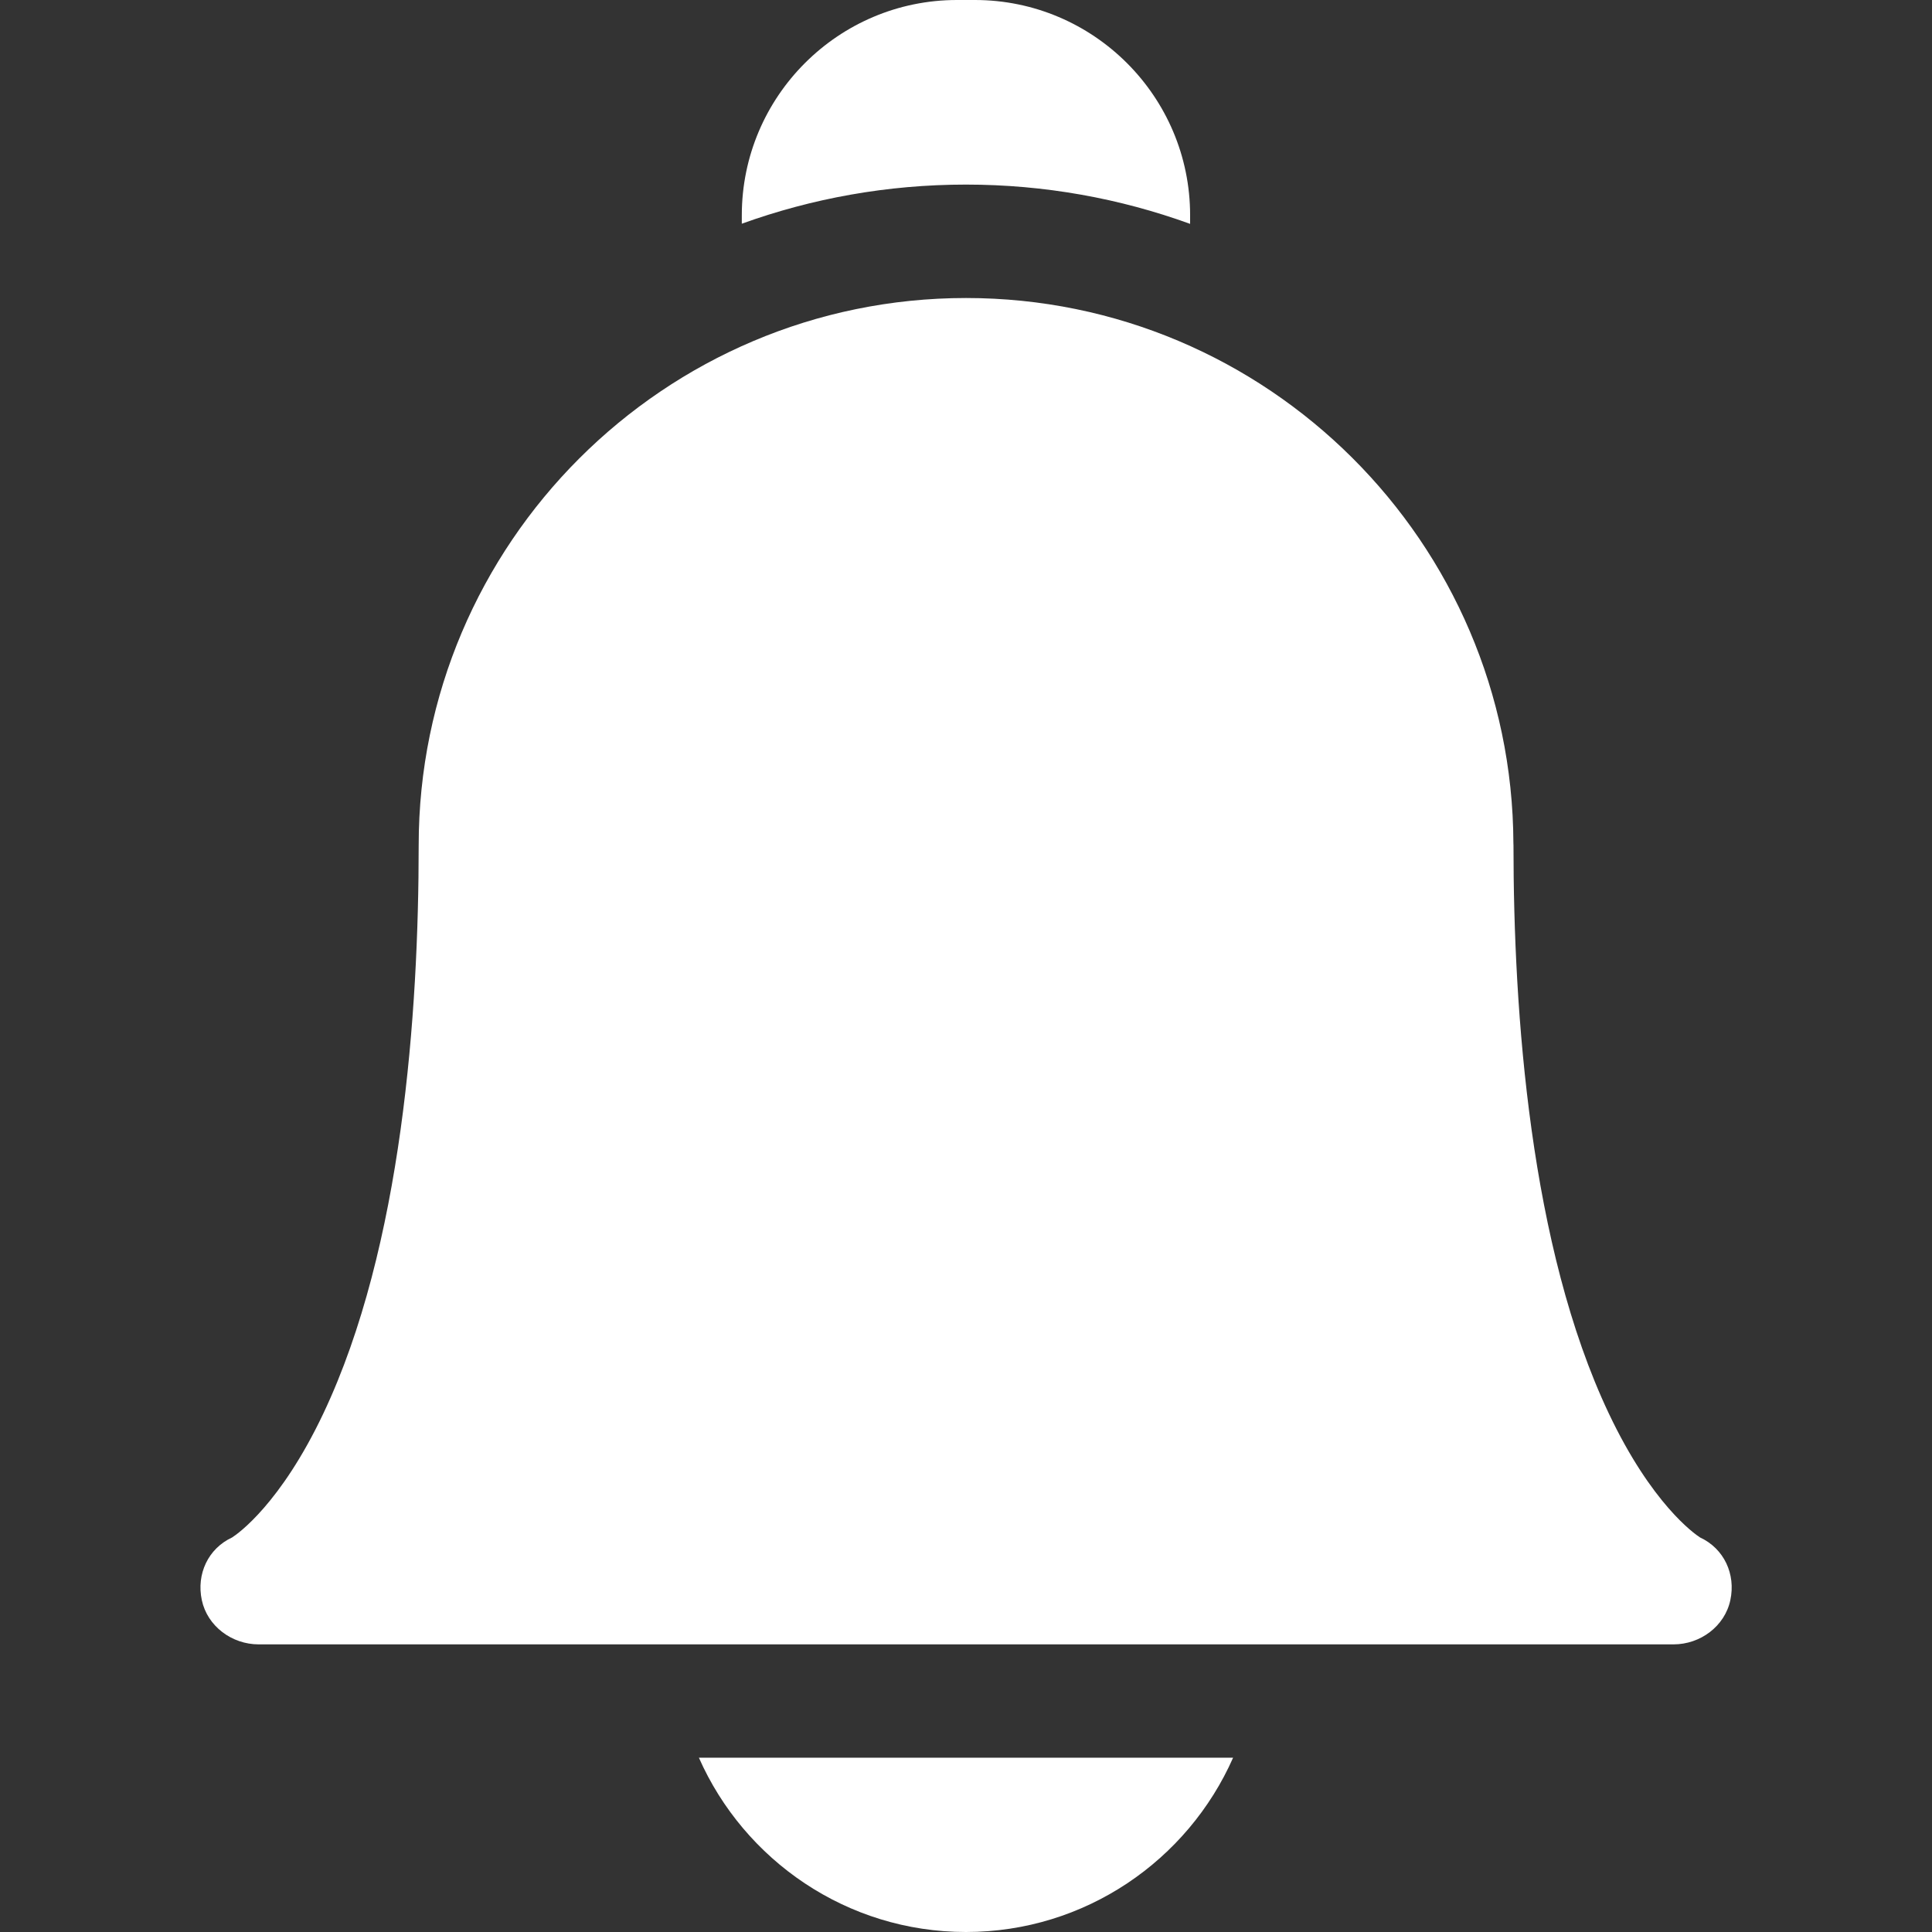 <svg width="24" height="24" viewBox="0 0 24 24" fill="none" xmlns="http://www.w3.org/2000/svg">
<rect x="0" y="0" width="24" height="24" fill="#333333" stroke="none"/>
<g clip-path="url(#clip0)">
<path d="M8.682 21.835C9.245 23.109 10.52 24 12 24C13.48 24 14.755 23.109 15.318 21.835H8.682Z" fill="white"/>
<path d="M11.999 2.293C12.976 2.293 13.913 2.465 14.784 2.781V2.674C14.784 1.199 13.584 0 12.11 0H11.888C10.414 0 9.215 1.199 9.215 2.674V2.779C10.085 2.465 11.022 2.293 11.999 2.293Z" fill="white"/>
<path d="M20.789 20.427H3.213C2.881 20.427 2.576 20.202 2.507 19.877C2.438 19.555 2.585 19.237 2.883 19.099C2.954 19.054 3.485 18.682 4.018 17.556C4.996 15.49 5.201 12.579 5.201 10.501C5.201 6.752 8.252 3.702 12.001 3.702C15.741 3.702 18.786 6.737 18.8 10.474C18.801 10.483 18.801 10.492 18.801 10.501C18.801 12.579 19.006 15.49 19.984 17.556C20.517 18.682 21.049 19.054 21.119 19.099C21.417 19.237 21.564 19.555 21.495 19.877C21.426 20.202 21.122 20.427 20.789 20.427ZM21.127 19.105H21.128H21.127Z" fill="white"/>
</g>
<defs>
<clipPath id="clip0">
<rect width="24" height="24" fill="white"/>
</clipPath>
</defs>
</svg>
